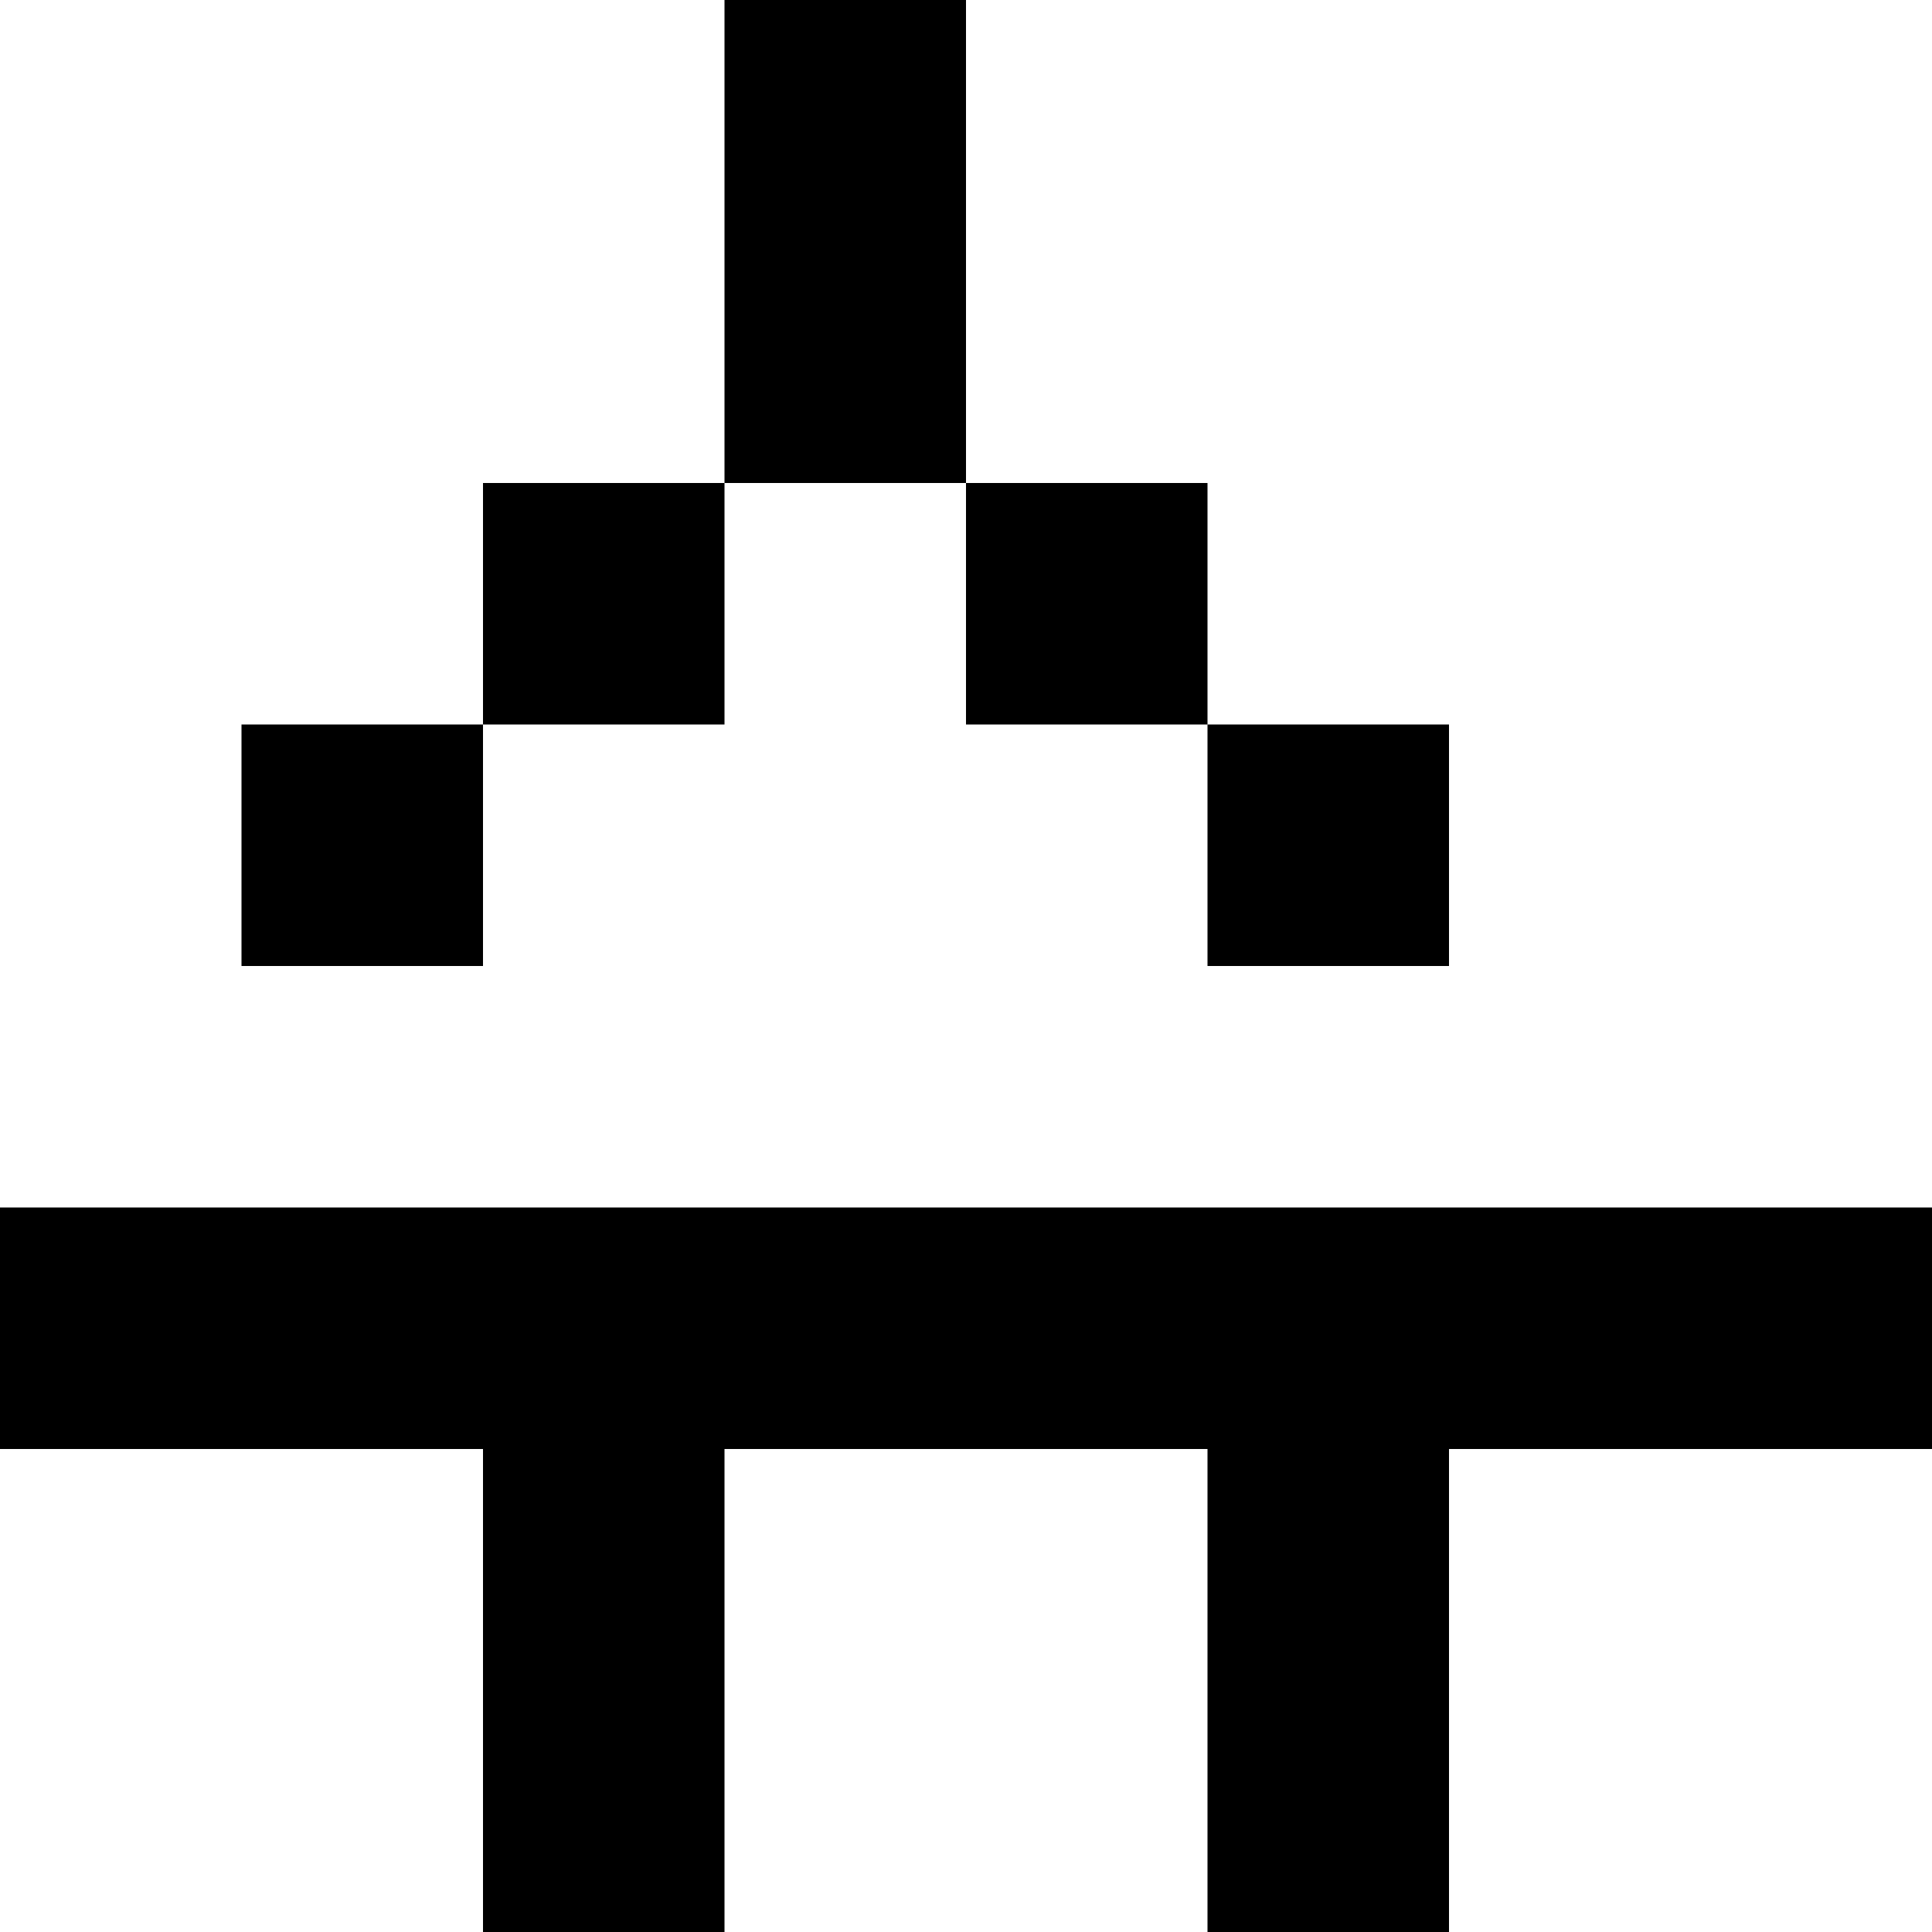 <svg viewBox="0 0 8 8" xmlns="http://www.w3.org/2000/svg"><path d="M3 0h1v1H3zM3 1h1v1H3zM2 2h1v1H2zM4 2h1v1H4zM1 3h1v1H1zM5 3h1v1H5zM0 5h1v1H0zM1 5h1v1H1zM2 5h1v1H2zM3 5h1v1H3zM4 5h1v1H4zM5 5h1v1H5zM6 5h1v1H6zM7 5h1v1H7zM2 6h1v1H2zM5 6h1v1H5zM2 7h1v1H2zM5 7h1v1H5z"/></svg>